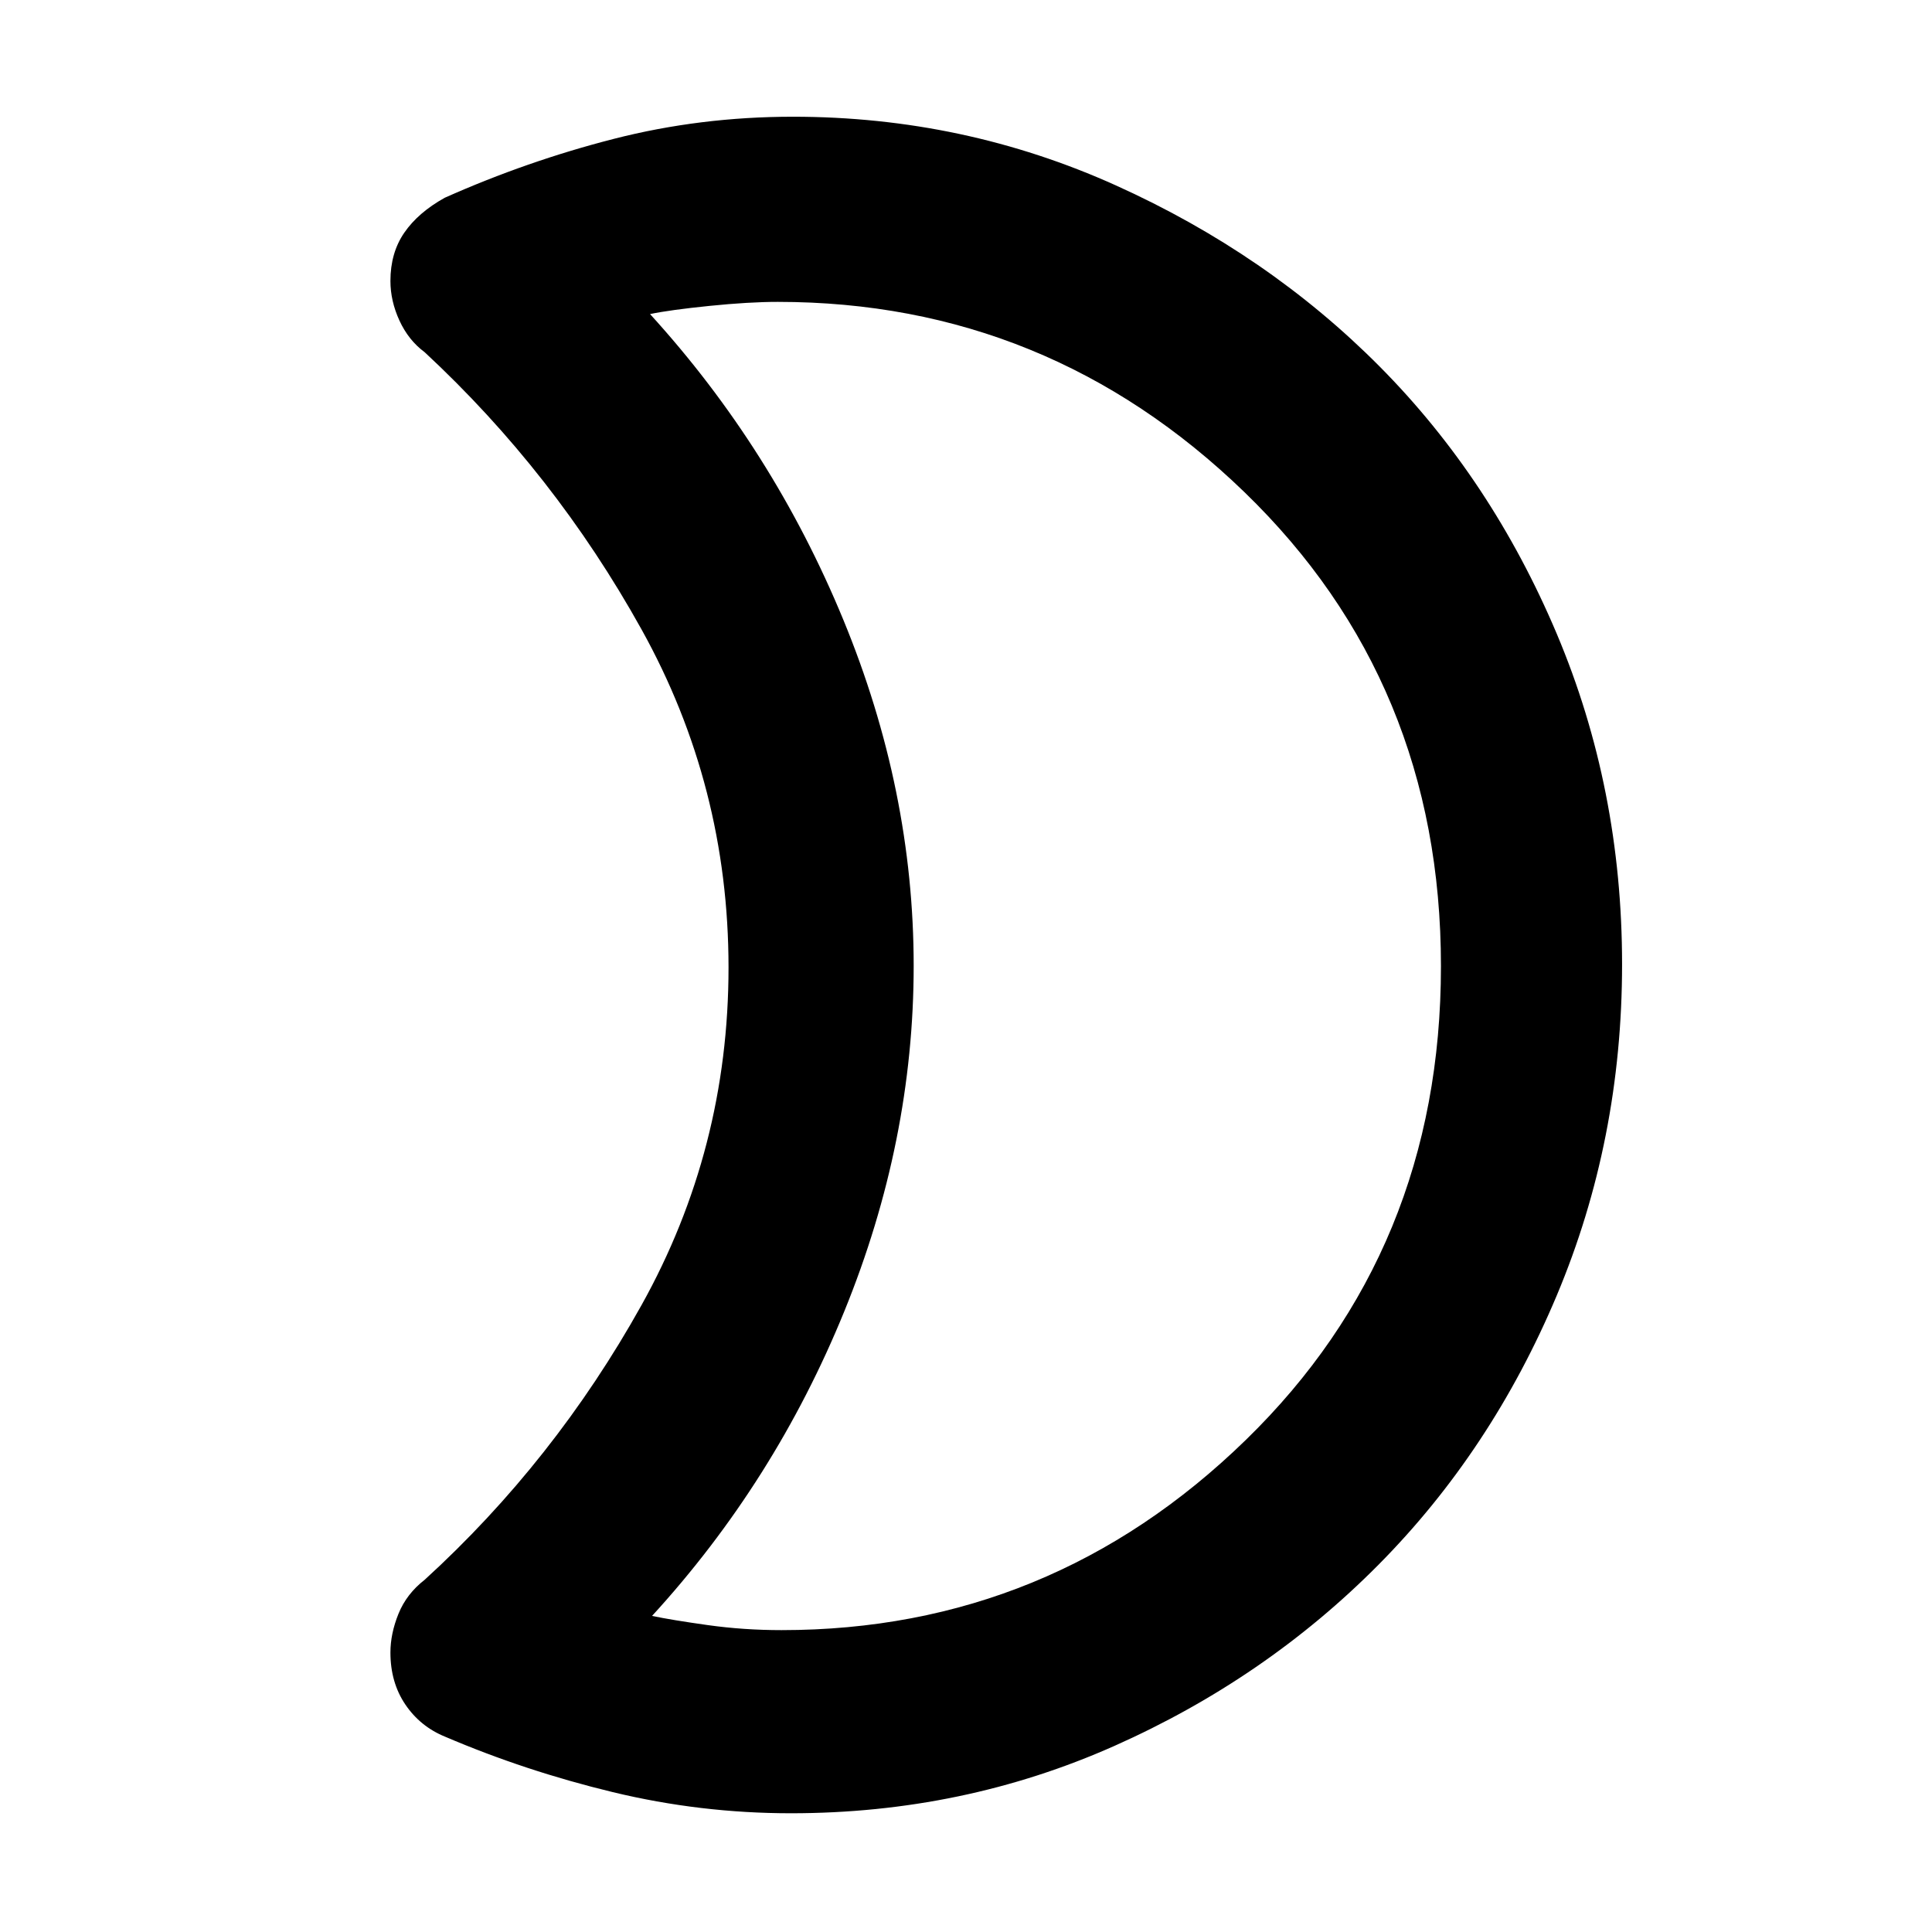 <svg xmlns="http://www.w3.org/2000/svg" height="48" viewBox="0 -960 960 960" width="48"><path d="M388.35-150q133.57 0 230.61-94.43Q716-338.85 716-479.93 716-621 618.31-715.5q-97.7-94.5-231.8-94.5-14.3 0-33.98 2-19.69 2-29.53 4.06 61 66.94 96 151.8 35 84.86 35 172.01 0 87.15-34.5 171.79Q385-223.69 324-157.06q9.84 2.06 27.67 4.56 17.83 2.5 36.68 2.5ZM393-59q-45 0-88.5-10.5t-83.39-27.57q-12.3-5.03-19.71-15.98-7.4-10.96-7.4-25.81 0-9.38 4-19.26T211-175q64.52-58.9 107.76-136.48Q362-389.06 362-479.26t-43.24-168.01Q275.52-725.08 211-785q-8-5.91-12.5-15.67t-4.5-19.72q0-13.99 6.9-24 6.89-10.01 20.1-17.35Q262-880 305-891t89-11q84.84 0 160.48 34.13 75.63 34.13 131.13 90.06 55.5 55.94 87.95 132.77Q806-568.21 806-480.86q0 87.35-32.44 164.54-32.45 77.19-88.57 133.81-56.12 56.62-131.31 90.07Q478.49-59 393-59Zm61-420Z"/></svg>